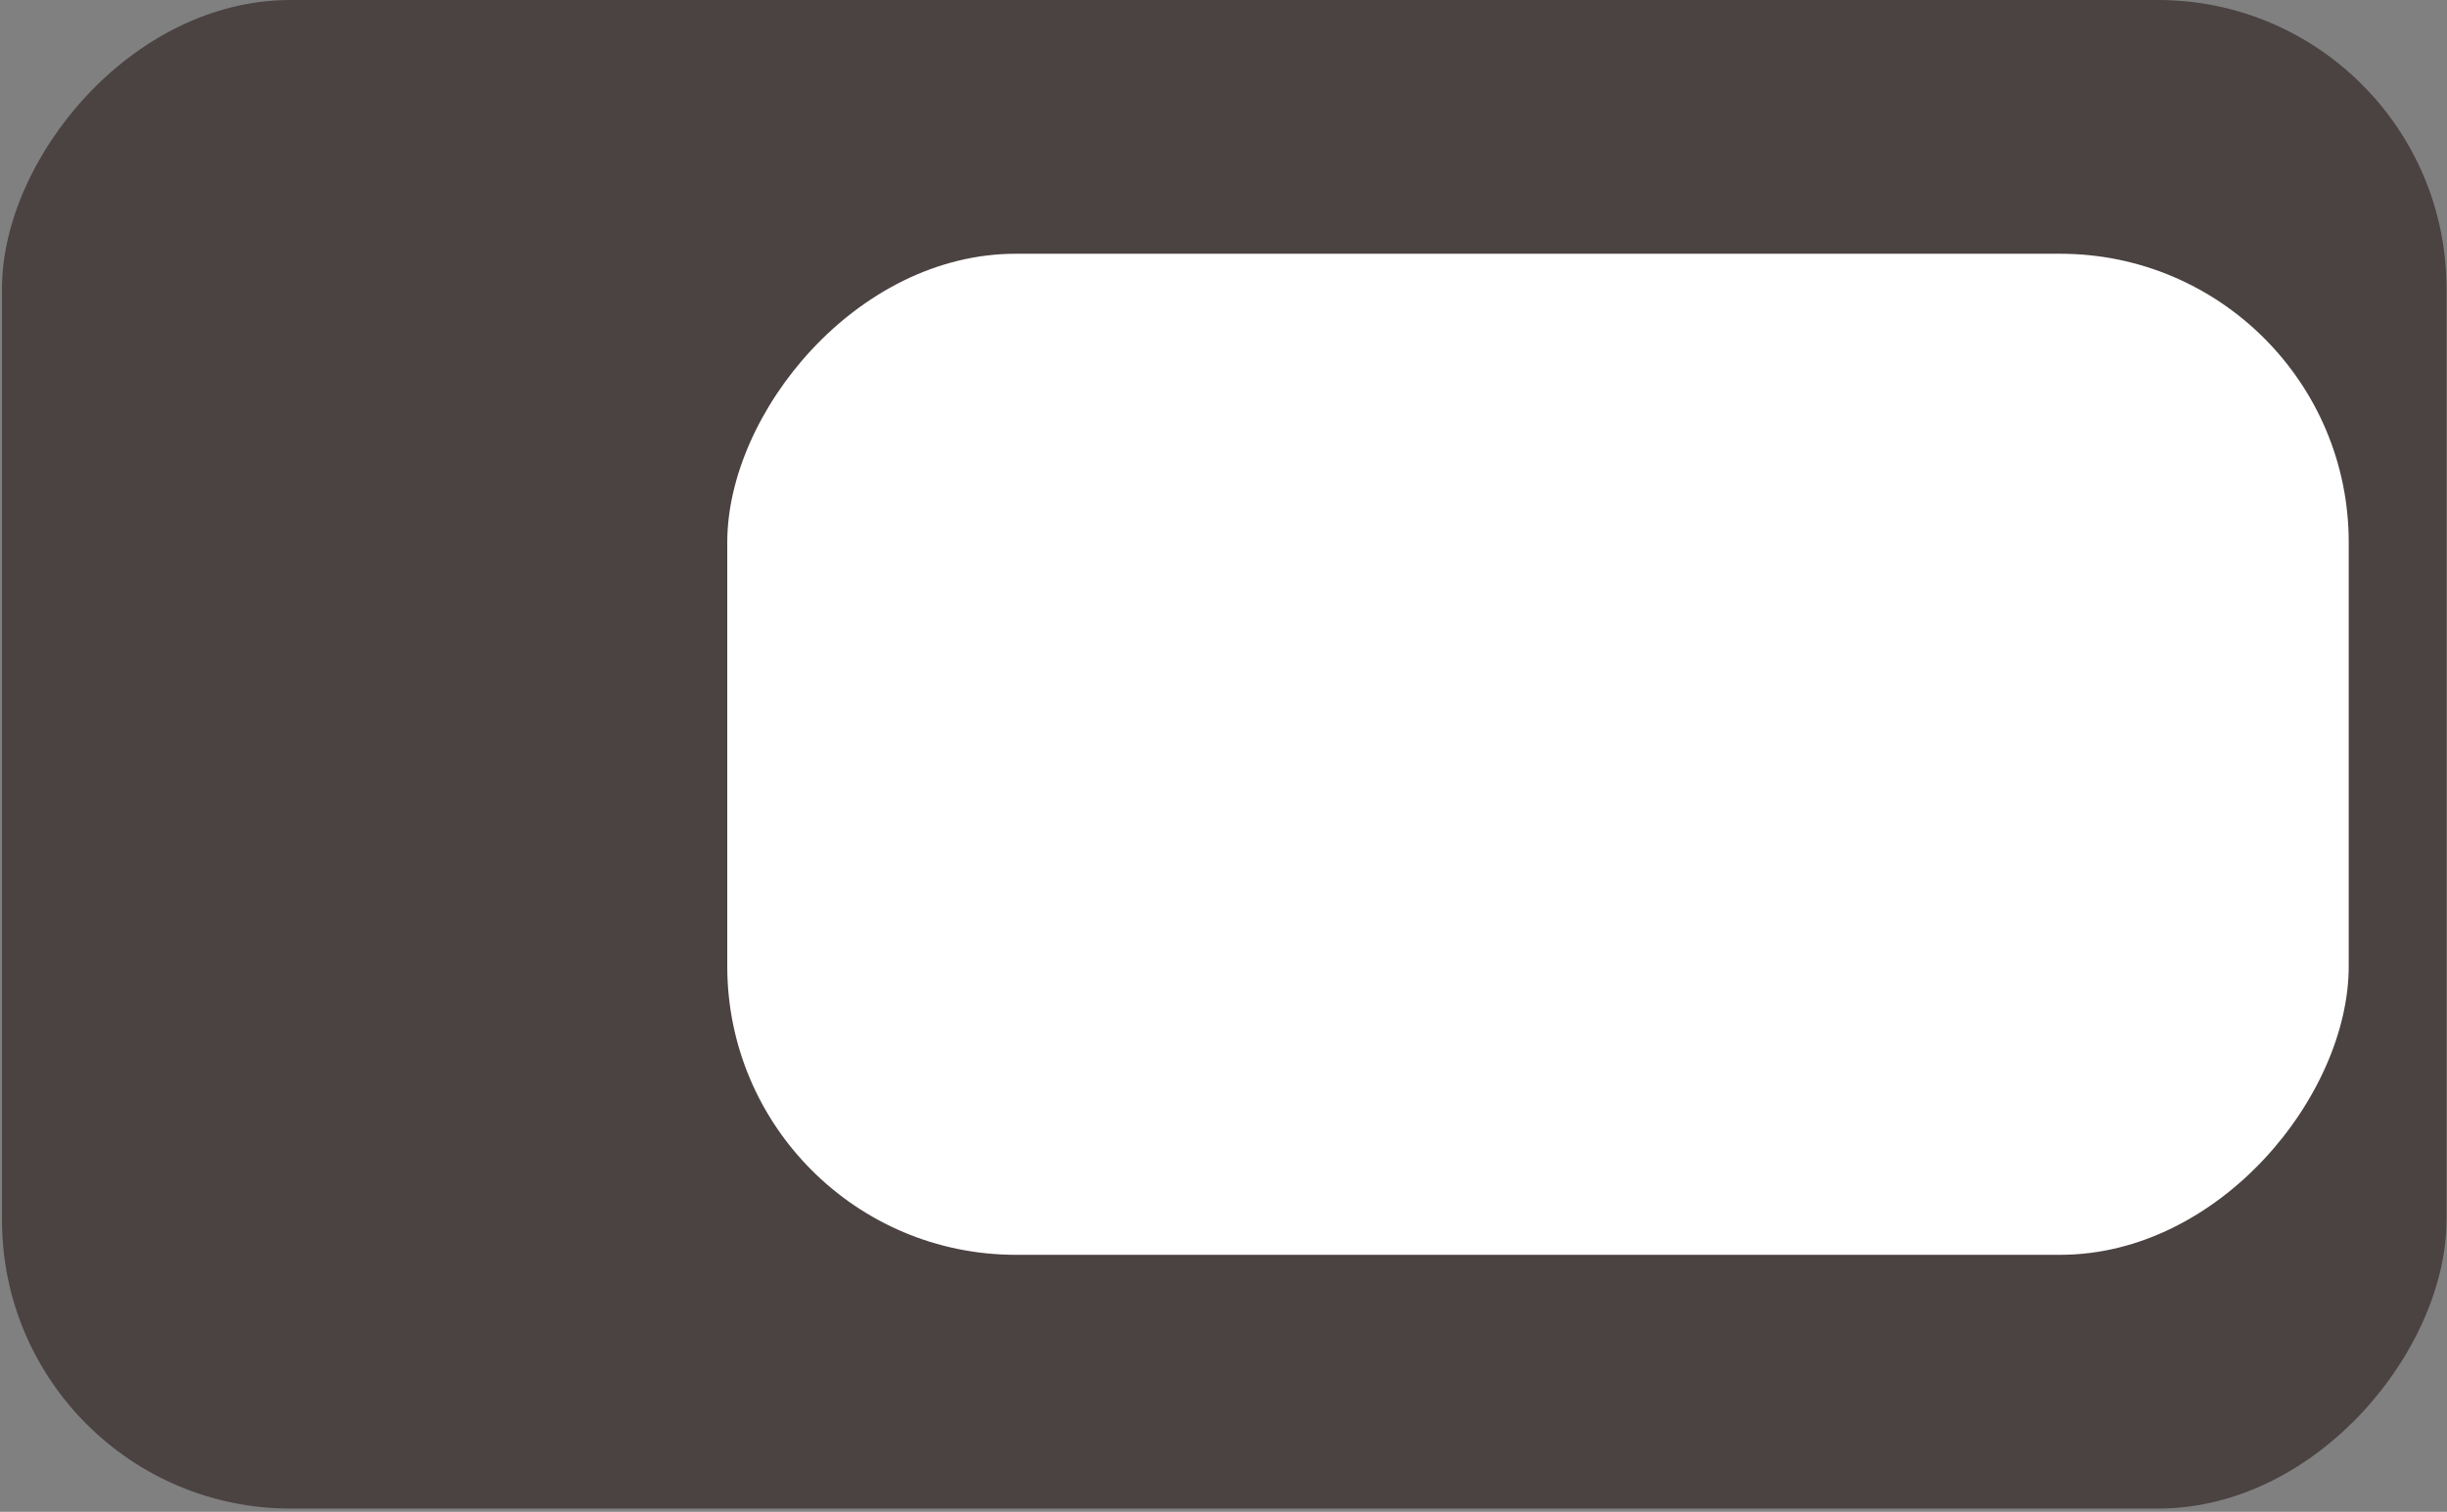 <svg width="424" height="262" viewBox="0 0 424 262" fill="none" xmlns="http://www.w3.org/2000/svg">
<rect x="0" y="0" width="424" height="262" fill="#808080" stroke="none"/>
<rect width="423.564" height="261.436" rx="50" transform="matrix(-1 0 0 1 423.909 0)" fill="#4B4242"/>
<rect width="280.954" height="173.486" rx="50" transform="matrix(-1 0 0 1 406.971 43.975)" fill="white"/>
</svg>
